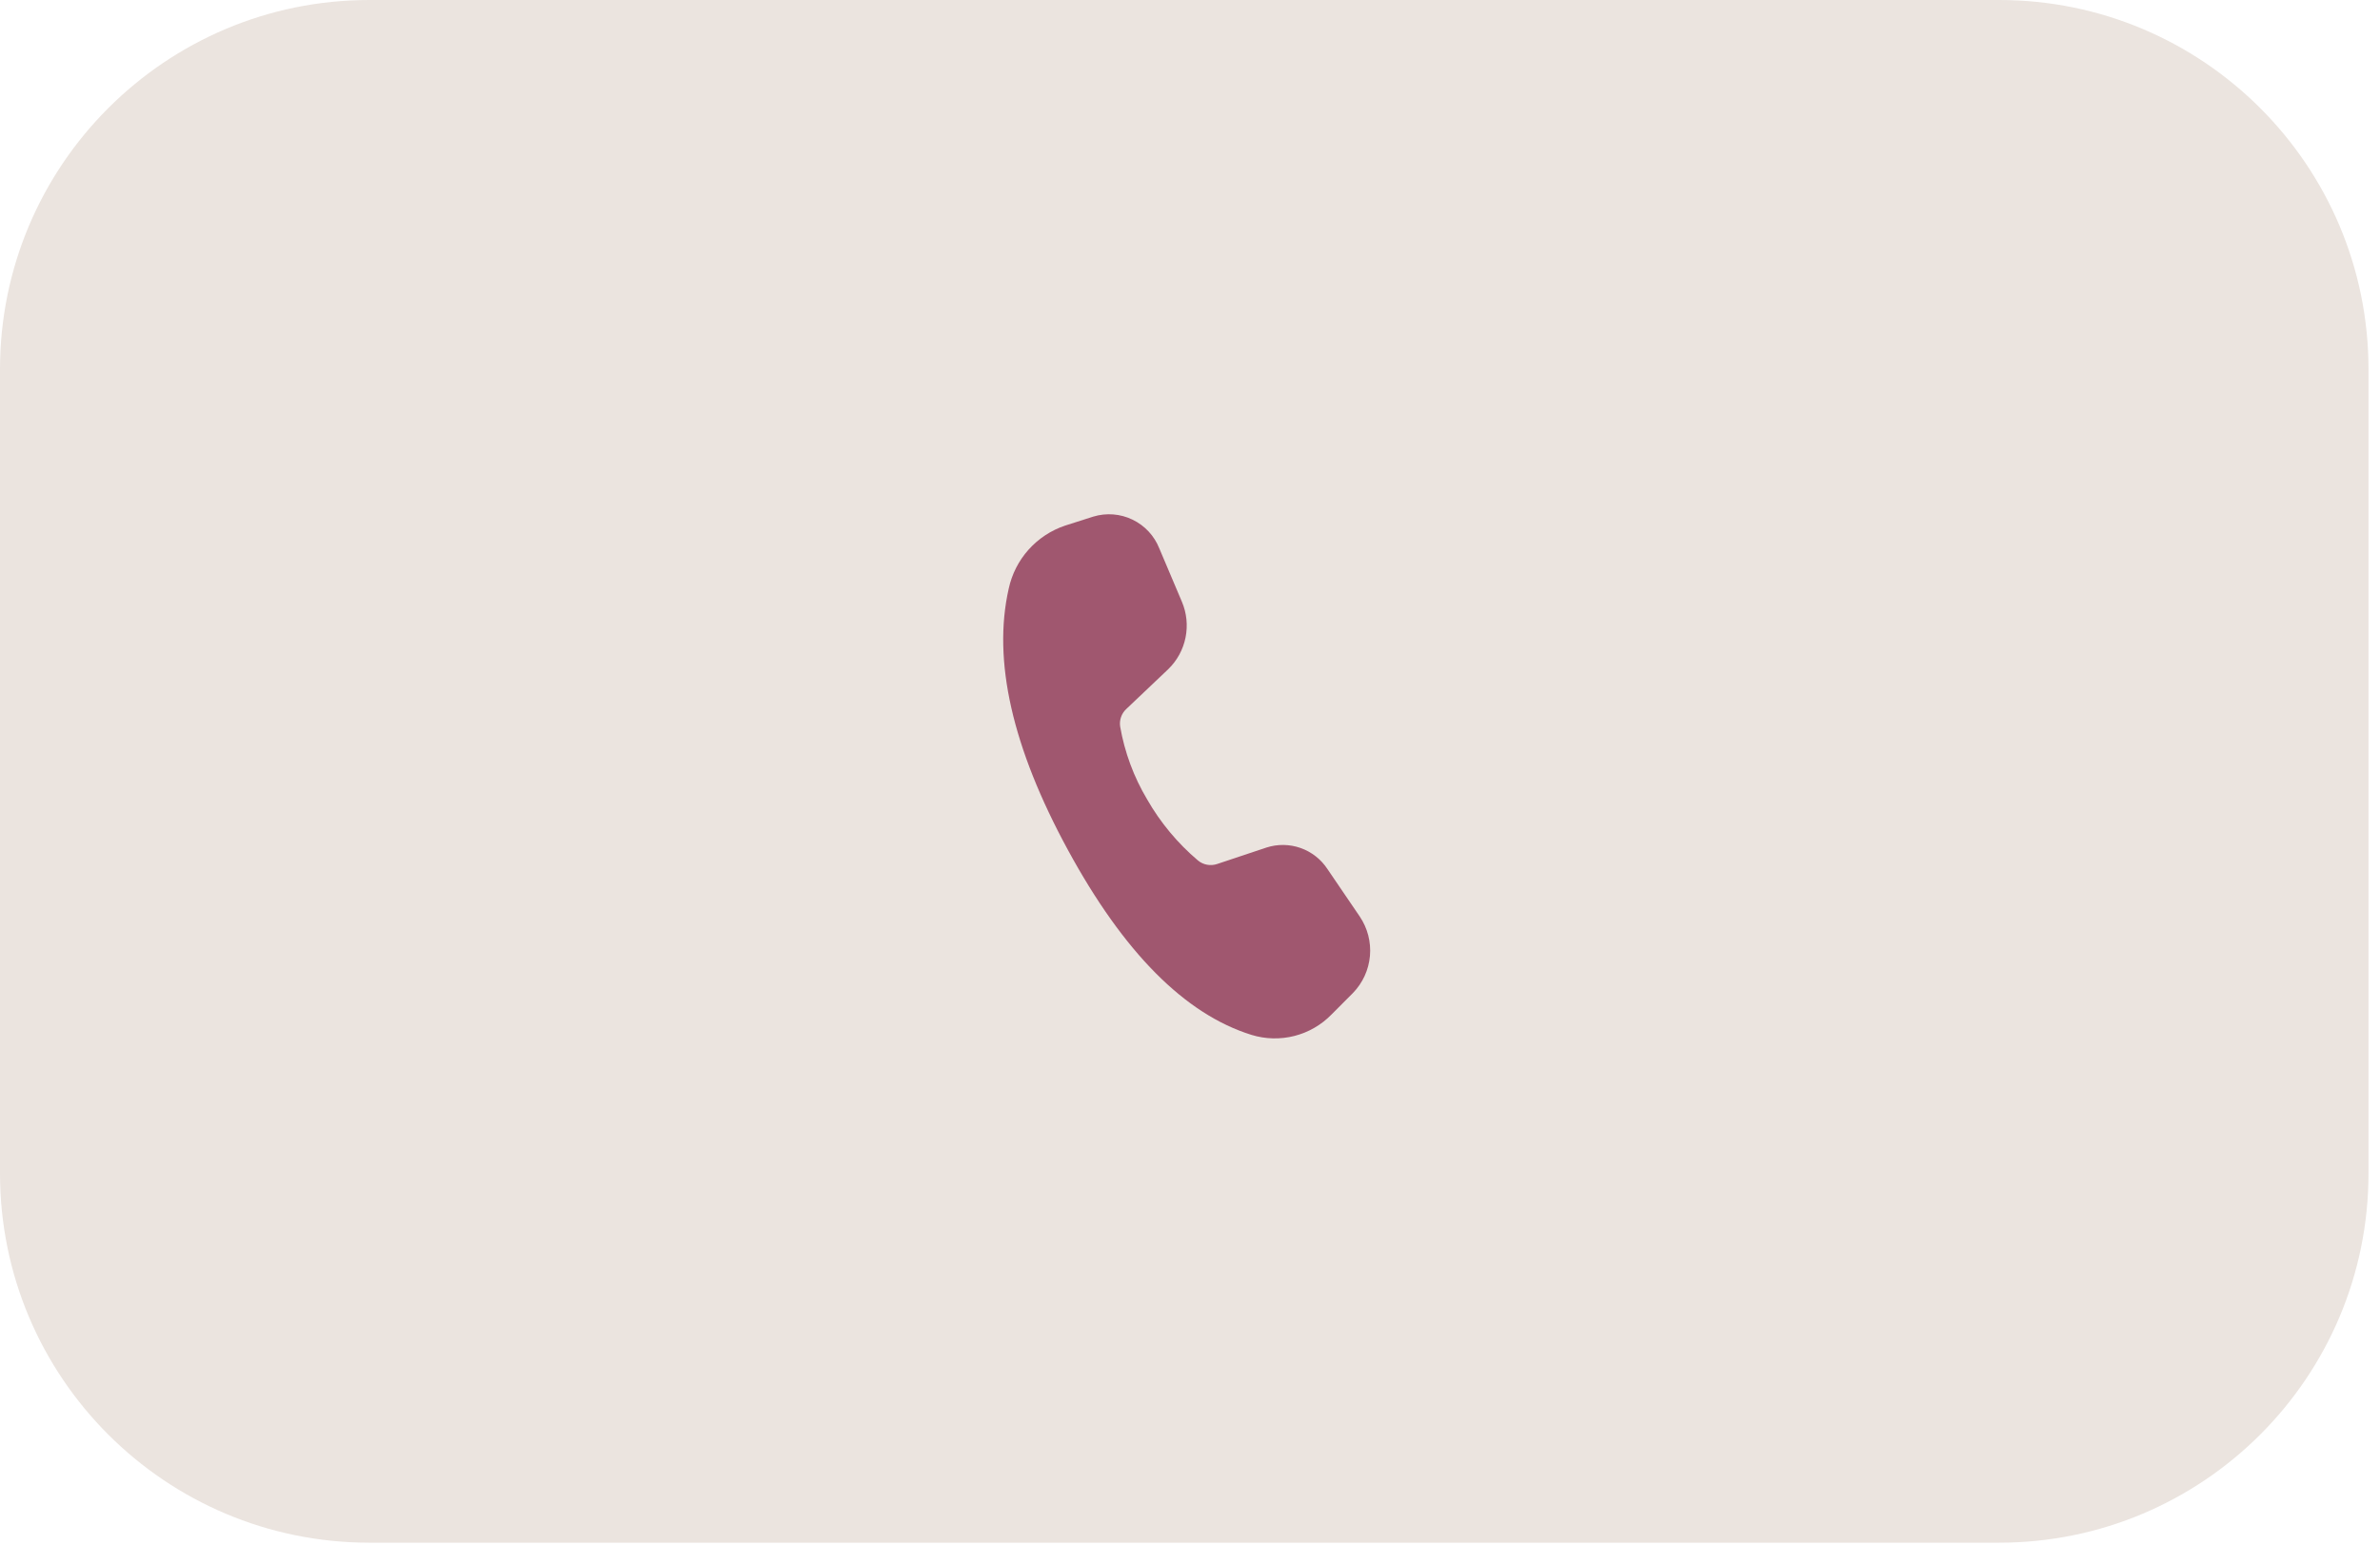 <svg width="114" height="74" viewBox="0 0 114 74" fill="none" xmlns="http://www.w3.org/2000/svg">
<path d="M95.755 0H17.694C7.922 0 0 7.922 0 17.694V56.204C0 65.976 7.922 73.898 17.694 73.898H95.755C105.527 73.898 113.449 65.976 113.449 56.204V17.694C113.449 7.922 105.527 0 95.755 0Z" fill="#EBE4DF"/>
<path d="M55.532 26.276L56.611 28.822C56.841 29.362 56.903 29.959 56.787 30.535C56.672 31.111 56.386 31.638 55.966 32.048L53.949 33.962C53.835 34.068 53.749 34.199 53.698 34.345C53.647 34.491 53.632 34.647 53.654 34.8C53.868 36.035 54.307 37.219 54.948 38.295C55.584 39.405 56.408 40.395 57.385 41.222C57.511 41.325 57.662 41.395 57.823 41.423C57.984 41.452 58.15 41.439 58.305 41.386L60.657 40.601C61.19 40.427 61.766 40.434 62.294 40.62C62.823 40.806 63.276 41.161 63.584 41.63L65.131 43.903C65.506 44.458 65.678 45.125 65.619 45.792C65.56 46.459 65.273 47.085 64.807 47.565L63.779 48.596C63.292 49.096 62.677 49.452 62.001 49.624C61.325 49.796 60.614 49.779 59.947 49.574C56.755 48.579 53.824 45.627 51.153 40.716C48.482 35.806 47.537 31.632 48.317 28.196C48.467 27.502 48.794 26.859 49.267 26.33C49.74 25.801 50.343 25.404 51.016 25.178L52.369 24.746C52.992 24.557 53.663 24.609 54.249 24.893C54.836 25.176 55.293 25.67 55.532 26.276Z" fill="#A0576F"/>
</svg>
